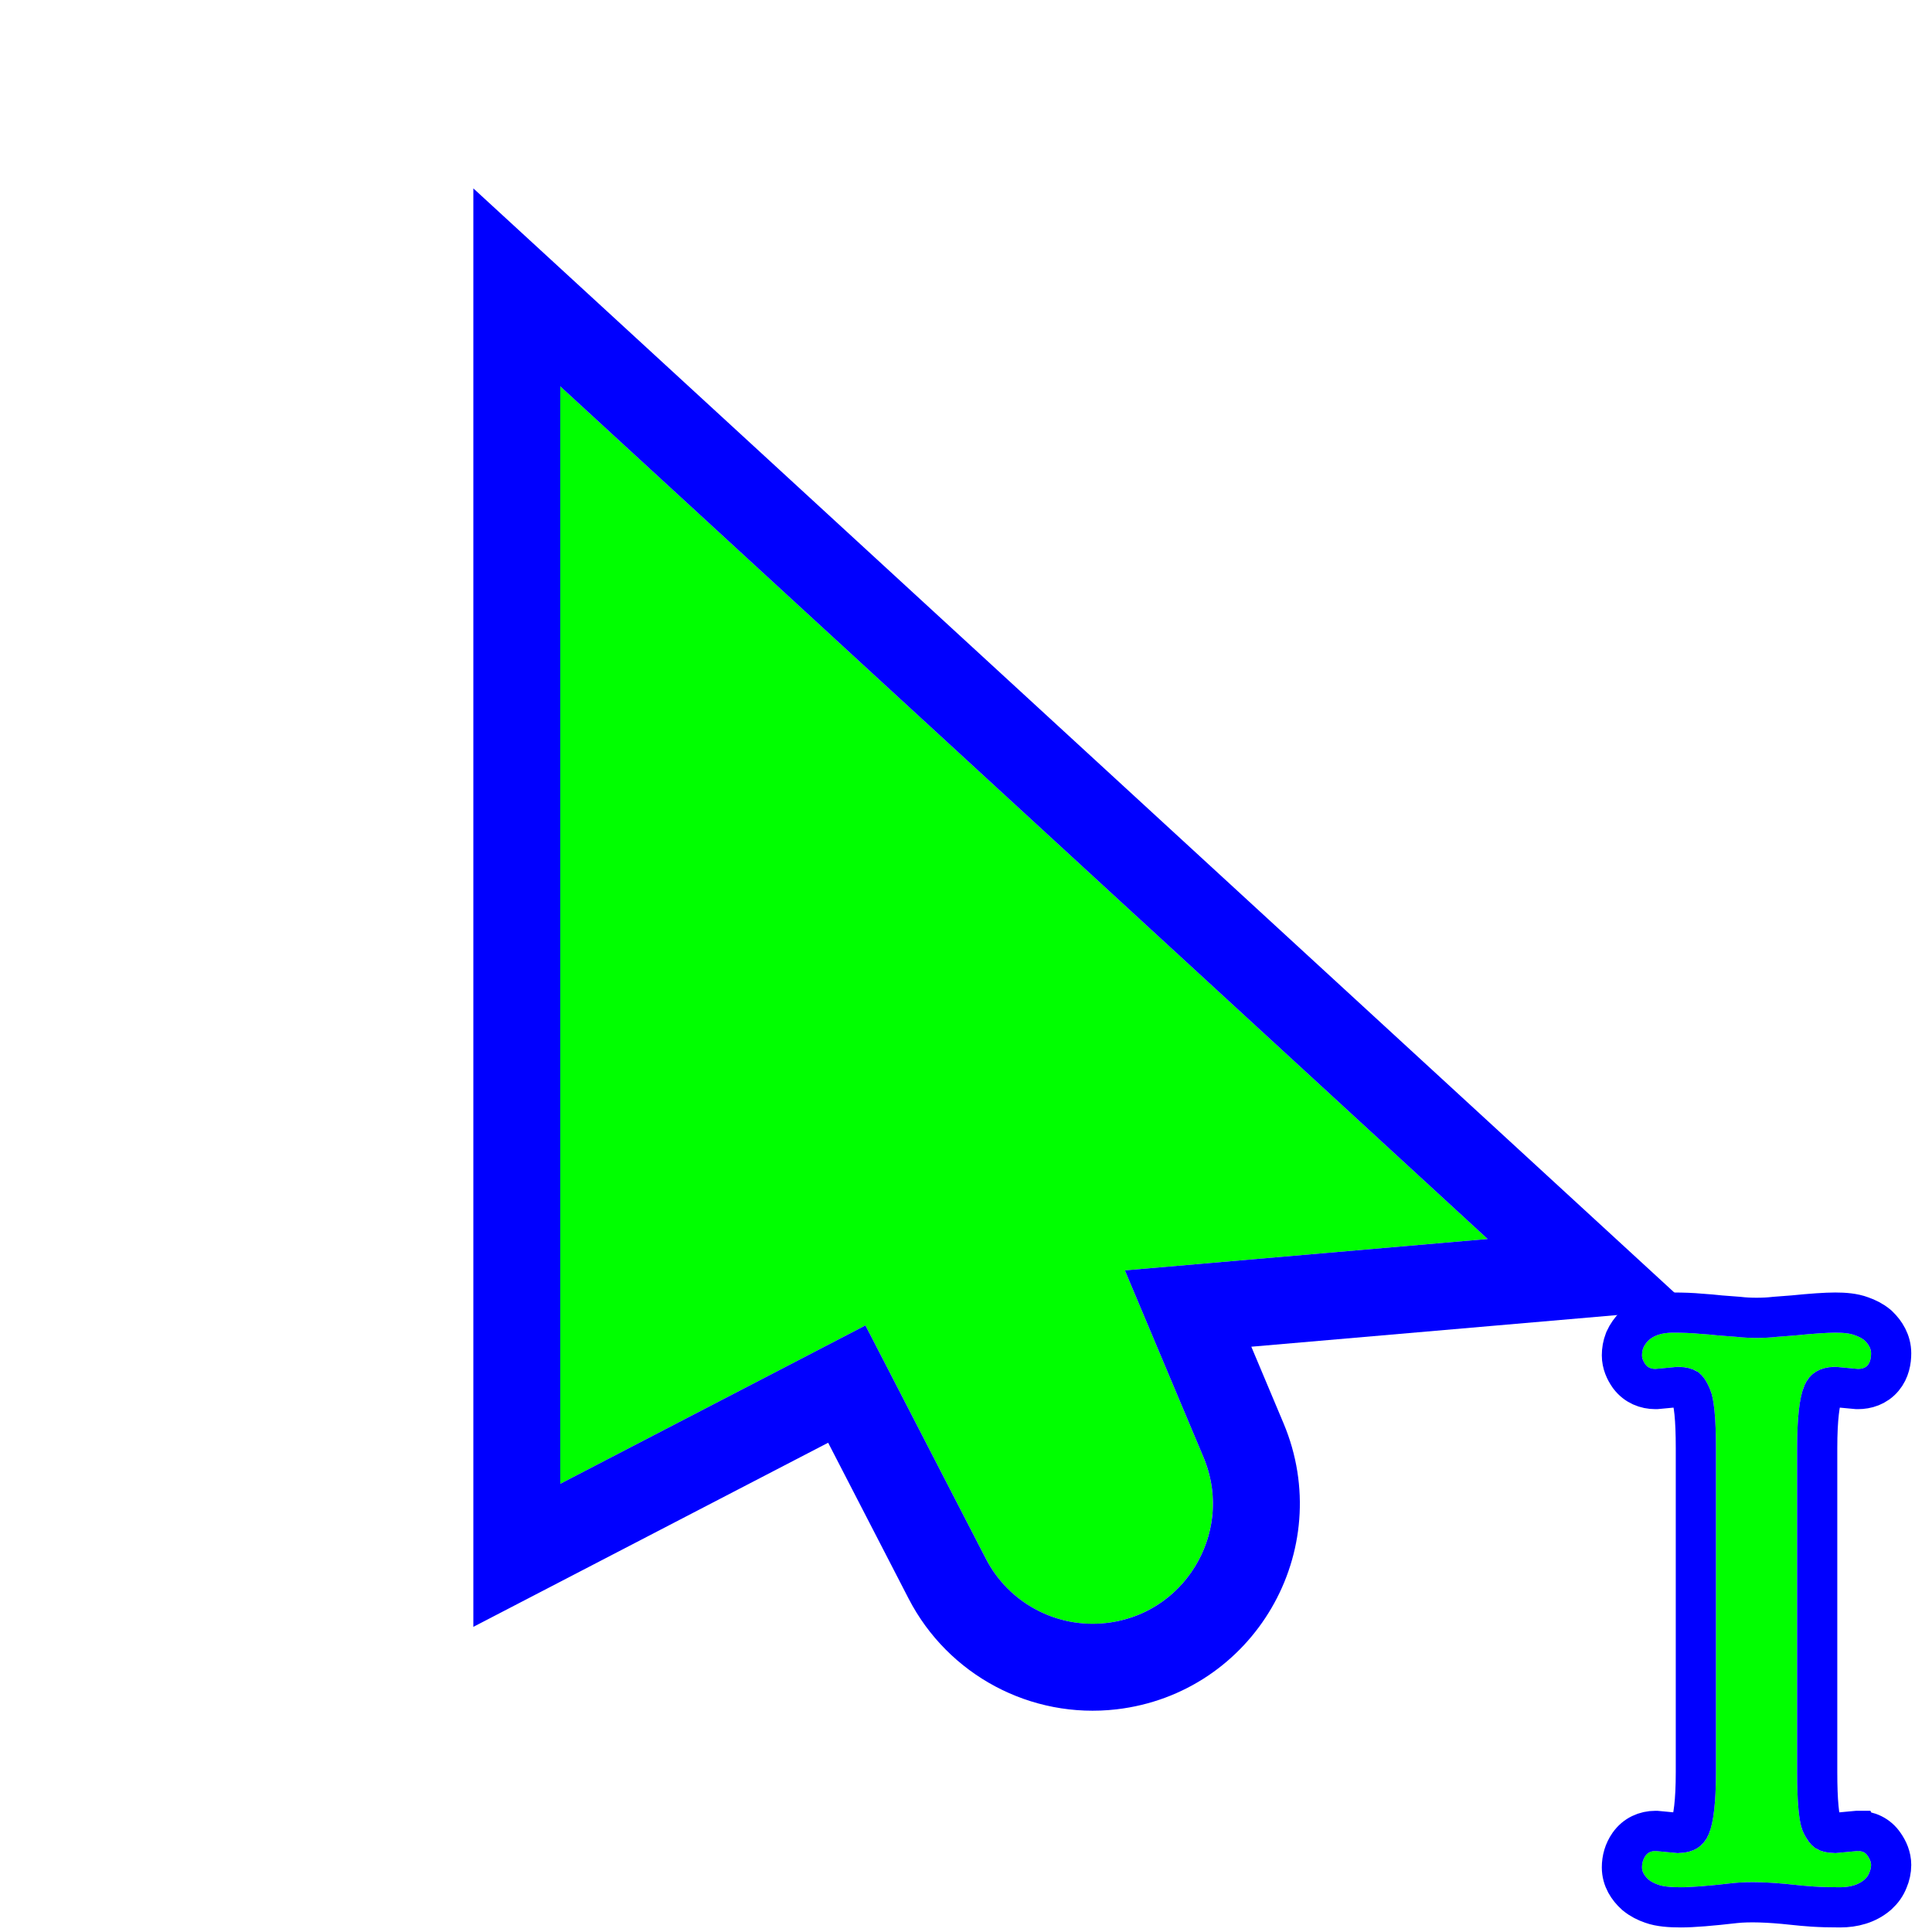 <?xml version="1.0" encoding="UTF-8" standalone="no"?>
<svg
   width="200"
   height="200"
   viewBox="0 0 200 200"
   fill="none"
   version="1.1"
   id="svg27"
   sodipodi:docname="xterm.svg"
   inkscape:version="1.1.2 (0a00cf5339, 2022-02-04)"
   xmlns:inkscape="http://www.inkscape.org/namespaces/inkscape"
   xmlns:sodipodi="http://sodipodi.sourceforge.net/DTD/sodipodi-0.dtd"
   xmlns="http://www.w3.org/2000/svg"
   xmlns:svg="http://www.w3.org/2000/svg">
  <sodipodi:namedview
     id="namedview29"
     pagecolor="#ffffff"
     bordercolor="#666666"
     borderopacity="1.0"
     inkscape:pageshadow="2"
     inkscape:pageopacity="0.0"
     inkscape:pagecheckerboard="0"
     showgrid="false"
     inkscape:zoom="5.0840978"
     inkscape:cx="155.8782"
     inkscape:cy="158.43519"
     inkscape:window-width="2560"
     inkscape:window-height="1376"
     inkscape:window-x="0"
     inkscape:window-y="0"
     inkscape:window-maximized="1"
     inkscape:current-layer="svg27"
     inkscape:snap-global="true" />
  <defs
     id="defs25">
    <filter
       id="filter0_d"
       x="39"
       y="9.5"
       width="146.134"
       height="177.593"
       filterUnits="userSpaceOnUse"
       color-interpolation-filters="sRGB">
      <feFlood
         flood-opacity="0"
         result="BackgroundImageFix"
         id="feFlood10" />
      <feColorMatrix
         in="SourceAlpha"
         type="matrix"
         values="0 0 0 0 0 0 0 0 0 0 0 0 0 0 0 0 0 0 127 0"
         id="feColorMatrix12" />
      <feOffset
         dy="4"
         id="feOffset14" />
      <feGaussianBlur
         stdDeviation="5"
         id="feGaussianBlur16" />
      <feColorMatrix
         type="matrix"
         values="0 0 0 0 0 0 0 0 0 0 0 0 0 0 0 0 0 0 0.25 0"
         id="feColorMatrix18" />
      <feBlend
         mode="normal"
         in2="BackgroundImageFix"
         result="effect1_dropShadow"
         id="feBlend20" />
      <feBlend
         mode="normal"
         in="SourceGraphic"
         in2="effect1_dropShadow"
         result="shape"
         id="feBlend22" />
    </filter>
    <filter
       id="filter0_d-3"
       x="52"
       y="15"
       width="97"
       height="178"
       filterUnits="userSpaceOnUse"
       color-interpolation-filters="sRGB">
      <feFlood
         flood-opacity="0"
         result="BackgroundImageFix"
         id="feFlood37" />
      <feColorMatrix
         in="SourceAlpha"
         type="matrix"
         values="0 0 0 0 0 0 0 0 0 0 0 0 0 0 0 0 0 0 127 0"
         id="feColorMatrix39" />
      <feOffset
         dy="4"
         id="feOffset41" />
      <feGaussianBlur
         stdDeviation="5"
         id="feGaussianBlur43" />
      <feColorMatrix
         type="matrix"
         values="0 0 0 0 0 0 0 0 0 0 0 0 0 0 0 0 0 0 0.25 0"
         id="feColorMatrix45" />
      <feBlend
         mode="normal"
         in2="BackgroundImageFix"
         result="effect1_dropShadow"
         id="feBlend47" />
      <feBlend
         mode="normal"
         in="SourceGraphic"
         in2="effect1_dropShadow"
         result="shape"
         id="feBlend49" />
    </filter>
    <filter
       id="filter0_d-6"
       x="39"
       y="9.5"
       width="146.134"
       height="177.593"
       filterUnits="userSpaceOnUse"
       color-interpolation-filters="sRGB">
      <feFlood
         flood-opacity="0"
         result="BackgroundImageFix"
         id="feFlood89" />
      <feColorMatrix
         in="SourceAlpha"
         type="matrix"
         values="0 0 0 0 0 0 0 0 0 0 0 0 0 0 0 0 0 0 127 0"
         id="feColorMatrix91" />
      <feOffset
         dy="4"
         id="feOffset93" />
      <feGaussianBlur
         stdDeviation="5"
         id="feGaussianBlur95" />
      <feColorMatrix
         type="matrix"
         values="0 0 0 0 0 0 0 0 0 0 0 0 0 0 0 0 0 0 0.25 0"
         id="feColorMatrix97" />
      <feBlend
         mode="normal"
         in2="BackgroundImageFix"
         result="effect1_dropShadow"
         id="feBlend99" />
      <feBlend
         mode="normal"
         in="SourceGraphic"
         in2="effect1_dropShadow"
         result="shape"
         id="feBlend101" />
    </filter>
    <filter
       id="filter1_d"
       x="78"
       y="14"
       width="111"
       height="111"
       filterUnits="userSpaceOnUse"
       color-interpolation-filters="sRGB">
      <feFlood
         flood-opacity="0"
         result="BackgroundImageFix"
         id="feFlood104" />
      <feColorMatrix
         in="SourceAlpha"
         type="matrix"
         values="0 0 0 0 0 0 0 0 0 0 0 0 0 0 0 0 0 0 127 0"
         id="feColorMatrix106" />
      <feOffset
         dy="4"
         id="feOffset108" />
      <feGaussianBlur
         stdDeviation="5"
         id="feGaussianBlur110" />
      <feColorMatrix
         type="matrix"
         values="0 0 0 0 0 0 0 0 0 0 0 0 0 0 0 0 0 0 0.25 0"
         id="feColorMatrix112" />
      <feBlend
         mode="normal"
         in2="BackgroundImageFix"
         result="effect1_dropShadow"
         id="feBlend114" />
      <feBlend
         mode="normal"
         in="SourceGraphic"
         in2="effect1_dropShadow"
         result="shape"
         id="feBlend116" />
    </filter>
    <filter
       id="filter2_d"
       x="109"
       y="33"
       width="49"
       height="73"
       filterUnits="userSpaceOnUse"
       color-interpolation-filters="sRGB">
      <feFlood
         flood-opacity="0"
         result="BackgroundImageFix"
         id="feFlood119" />
      <feColorMatrix
         in="SourceAlpha"
         type="matrix"
         values="0 0 0 0 0 0 0 0 0 0 0 0 0 0 0 0 0 0 127 0"
         id="feColorMatrix121" />
      <feOffset
         dy="4"
         id="feOffset123" />
      <feGaussianBlur
         stdDeviation="5"
         id="feGaussianBlur125" />
      <feColorMatrix
         type="matrix"
         values="0 0 0 0 0 0 0 0 0 0 0 0 0 0 0 0 0 0 0.25 0"
         id="feColorMatrix127" />
      <feBlend
         mode="normal"
         in2="BackgroundImageFix"
         result="effect1_dropShadow"
         id="feBlend129" />
      <feBlend
         mode="normal"
         in="SourceGraphic"
         in2="effect1_dropShadow"
         result="shape"
         id="feBlend131" />
    </filter>
    <linearGradient
       id="paint0_linear"
       x1="105.505"
       y1="32.231"
       x2="166.109"
       y2="99.913"
       gradientUnits="userSpaceOnUse">
      <stop
         stop-color="#FFAA2B"
         id="stop134" />
      <stop
         offset="1"
         stop-color="#FFF614"
         id="stop136" />
    </linearGradient>
    <filter
       id="filter0_d-1"
       x="11.5"
       y="55.5"
       width="178"
       height="97"
       filterUnits="userSpaceOnUse"
       color-interpolation-filters="sRGB">
      <feFlood
         flood-opacity="0"
         result="BackgroundImageFix"
         id="feFlood427" />
      <feColorMatrix
         in="SourceAlpha"
         type="matrix"
         values="0 0 0 0 0 0 0 0 0 0 0 0 0 0 0 0 0 0 127 0"
         id="feColorMatrix429" />
      <feOffset
         dy="4"
         id="feOffset431" />
      <feGaussianBlur
         stdDeviation="5"
         id="feGaussianBlur433" />
      <feColorMatrix
         type="matrix"
         values="0 0 0 0 0 0 0 0 0 0 0 0 0 0 0 0 0 0 0.25 0"
         id="feColorMatrix435" />
      <feBlend
         mode="normal"
         in2="BackgroundImageFix"
         result="effect1_dropShadow"
         id="feBlend437" />
      <feBlend
         mode="normal"
         in="SourceGraphic"
         in2="effect1_dropShadow"
         result="shape"
         id="feBlend439" />
    </filter>
  </defs>
  <g
     style="fill:none"
     id="g459"
     transform="matrix(0,0.416,-0.416,0,225.099,124.855)">
    <g
       filter="url(#filter0_d)"
       id="g425"
       style="filter:url(#filter0_d-1)">
      <path
         d="m 160.994,80.315 -0.52,-5.563 c 0,-1.084 0.405,-1.883 1.215,-2.396 0.81,-0.571 1.562,-0.856 2.256,-0.856 0.637,0 1.273,0.143 1.91,0.428 0.636,0.228 1.215,0.628 1.736,1.198 1.273,1.484 1.909,3.509 1.909,6.077 0,2.51 -0.058,4.65 -0.174,6.419 -0.115,1.712 -0.26,3.338 -0.434,4.878 -0.694,6.333 -0.839,11.44 -0.434,15.32 0.695,5.991 1.042,10.327 1.042,13.009 0,2.624 -0.203,4.479 -0.608,5.563 -0.347,1.027 -0.781,1.854 -1.301,2.482 -0.984,1.084 -1.997,1.626 -3.038,1.626 -1.1,0 -2.054,-0.285 -2.864,-0.856 -0.81,-0.571 -1.215,-1.398 -1.215,-2.482 l 0.52,-5.477 c 0,-3.88 -1.562,-6.476 -4.686,-7.789 -2.836,-1.198 -7.985,-1.797 -15.45,-1.797 H 60.228 c -7.522,0 -12.382,0.485 -14.581,1.455 -2.257,0.913 -3.761,1.997 -4.513,3.252 -0.752,1.255 -1.128,2.882 -1.128,4.879 l 0.521,5.477 c 0,1.084 -0.376,1.911 -1.128,2.482 -0.81,0.571 -1.562,0.856 -2.257,0.856 -0.694,0 -1.331,-0.114 -1.909,-0.342 -0.636,-0.286 -1.244,-0.714 -1.823,-1.284 -1.273,-1.427 -1.909,-3.424 -1.909,-5.991 0,-2.568 0.087,-4.736 0.26,-6.505 0.116,-1.769 0.26,-3.423 0.434,-4.964 l 0.347,-4.536 c 0.174,-1.483 0.26,-3.109 0.26,-4.878 0,-1.826 -0.087,-3.481 -0.26,-4.964 l -0.347,-4.536 C 31.731,85.878 31.5,82.512 31.5,80.401 c 0,-2.168 0.203,-3.766 0.608,-4.793 0.347,-1.027 0.781,-1.854 1.302,-2.482 1.042,-1.084 2.112,-1.626 3.211,-1.626 2.604,0 3.906,1.084 3.906,3.252 l -0.521,5.563 c 0,3.88 1.562,6.476 4.687,7.788 2.835,1.198 8.014,1.797 15.536,1.797 h 80.63 c 7.465,0 12.325,-0.457 14.582,-1.369 2.198,-0.97 3.674,-2.083 4.426,-3.338 0.752,-1.255 1.128,-2.881 1.128,-4.878 z"
         fill="#00ff00"
         id="path421" />
      <path
         d="m 155.474,74.752 v 0.234 l 0.021,0.233 0.497,5.308 c -0.025,1.25 -0.27,1.851 -0.41,2.089 -0.012,0.016 -0.111,0.146 -0.397,0.362 -0.342,0.258 -0.878,0.583 -1.676,0.941 -0.466,0.174 -1.64,0.453 -3.875,0.662 -2.216,0.208 -5.127,0.321 -8.776,0.321 H 60.228 c -7.55,0 -11.79,-0.642 -13.589,-1.403 v 0 L 46.629,83.494 C 45.923,83.197 45.631,82.876 45.462,82.594 45.274,82.283 45.034,81.671 45.008,80.524 l 0.497,-5.306 0.022,-0.233 v -0.234 c 0,-2.12 -0.68,-4.535 -2.777,-6.282 -1.921,-1.6 -4.256,-1.971 -6.129,-1.971 -2.901,0 -5.19,1.468 -6.817,3.162 l -0.126,0.131 -0.116,0.14 c -0.992,1.196 -1.674,2.576 -2.155,3.968 -0.723,1.914 -0.907,4.241 -0.907,6.5 0,2.369 0.252,5.928 0.713,10.539 l 0.343,4.478 0.008,0.1 0.012,0.1 c 0.147,1.254 0.227,2.71 0.227,4.383 0,1.609 -0.079,3.038 -0.227,4.297 l -0.012,0.1 -0.008,0.1 -0.34,4.448 c -0.176,1.578 -0.322,3.255 -0.439,5.027 -0.189,1.968 -0.276,4.282 -0.276,6.911 0,3.369 0.843,6.702 3.179,9.32 l 0.106,0.119 0.114,0.112 c 0.935,0.922 2.026,1.72 3.288,2.286 l 0.104,0.047 0.106,0.042 c 1.227,0.484 2.495,0.691 3.744,0.691 2.08,0 3.829,-0.848 5.136,-1.768 l 0.072,-0.051 0.07,-0.053 c 2.195,-1.665 3.107,-4.081 3.107,-6.466 v -0.237 l -0.022,-0.236 -0.496,-5.219 c 0.025,-1.223 0.26,-1.823 0.402,-2.071 0.024,-0.028 0.118,-0.131 0.34,-0.291 0.344,-0.248 0.907,-0.569 1.773,-0.919 l 0.072,-0.029 0.071,-0.031 c 0.339,-0.15 1.442,-0.458 3.773,-0.691 2.202,-0.22 5.117,-0.339 8.79,-0.339 h 80.63 c 7.486,0 11.701,0.641 13.503,1.403 l 0.01,0.004 c 0.706,0.296 0.998,0.618 1.168,0.9 0.187,0.311 0.426,0.922 0.453,2.067 l -0.496,5.216 -0.022,0.236 v 0.237 c 0,2.532 1.056,4.964 3.335,6.57 1.745,1.228 3.732,1.768 5.744,1.768 2.949,0 5.205,-1.574 6.74,-3.266 l 0.075,-0.082 0.07,-0.086 c 1.002,-1.207 1.687,-2.602 2.169,-4.007 0.722,-1.991 0.893,-4.61 0.893,-7.23 0,-2.989 -0.377,-7.563 -1.071,-13.555 -0.349,-3.372 -0.241,-8.07 0.433,-14.222 0.182,-1.619 0.333,-3.317 0.453,-5.093 l 0.001,-0.011 c 0.125,-1.912 0.184,-4.167 0.184,-6.745 0,-3.382 -0.848,-6.691 -3.115,-9.333 l -0.05,-0.058 -0.051,-0.057 c -0.95,-1.04 -2.13,-1.917 -3.552,-2.464 -1.172,-0.501 -2.445,-0.792 -3.787,-0.792 -2.033,0 -3.749,0.81 -5.046,1.706 -2.386,1.568 -3.425,4.053 -3.425,6.547 z"
         stroke="#0000ff"
         stroke-width="10"
         id="path423" />
    </g>
  </g>
  <g
     filter="url(#filter0_d)"
     id="g547">
    <path
       d="m 58,36 96,88.261 -56.607,4.898 L 58,149.602 Z"
       fill="#00ff00"
       id="path541" />
    <path
       d="m 87.5,129.159 27.581,-4.898 9.495,22.569 c 3.213,7.639 -1.801,16.225 -10.034,17.18 v 0 c -5.14,0.596 -10.113,-2.053 -12.486,-6.651 z"
       fill="#00ff00"
       id="path543" />
    <path
       d="M 61.046,32.687 53.5,25.75 V 36 v 113.602 7.405 l 6.573,-3.411 27.587,-14.316 10.397,20.143 c 3.232,6.261 10.003,9.868 17.003,9.057 11.211,-1.3 18.04,-12.993 13.664,-23.395 l -5.732,-13.624 31.396,-2.717 10.179,-0.881 -7.521,-6.915 z"
       stroke="#0000ff"
       stroke-width="9"
       id="path545" />
  </g>
</svg>

